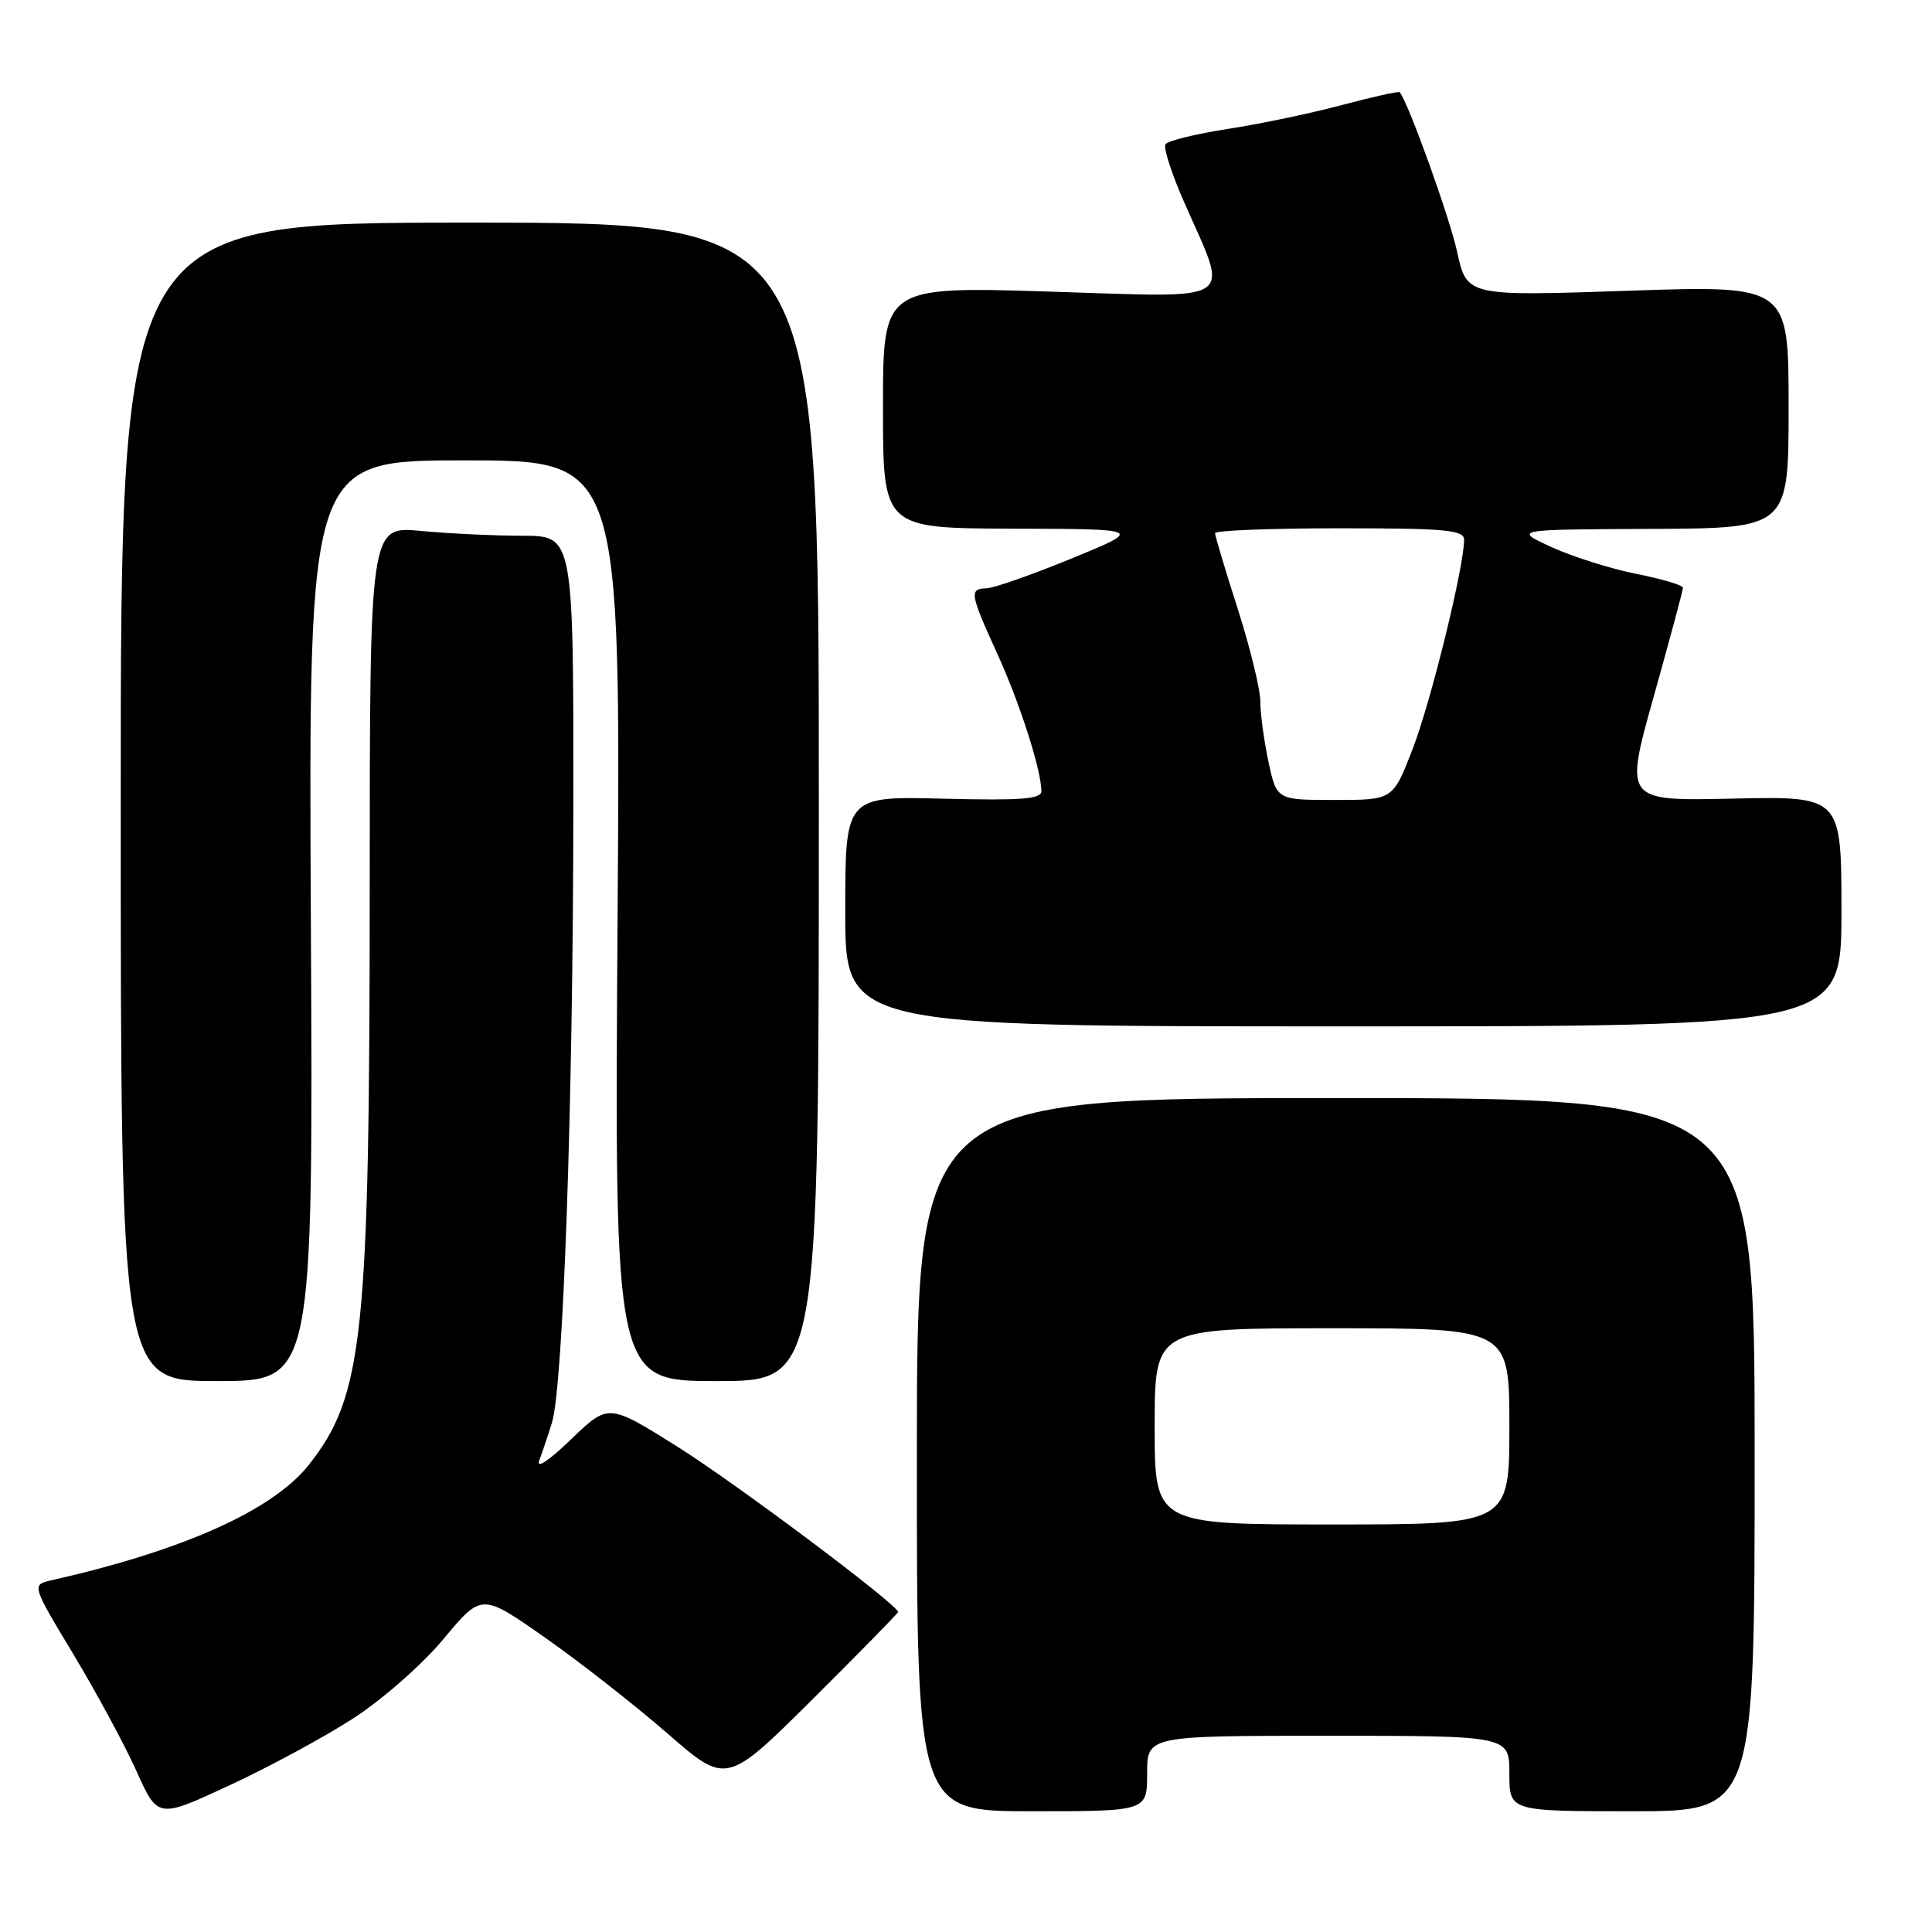 <?xml version="1.0" encoding="UTF-8" standalone="no"?>
<!DOCTYPE svg PUBLIC "-//W3C//DTD SVG 1.1//EN" "http://www.w3.org/Graphics/SVG/1.1/DTD/svg11.dtd" >
<svg xmlns="http://www.w3.org/2000/svg" xmlns:xlink="http://www.w3.org/1999/xlink" version="1.1" viewBox="0 0 256 256">
 <g >
 <path fill="currentColor"
d=" M 46.83 227.68 C 50.70 225.17 55.99 220.52 58.79 217.15 C 63.82 211.11 63.82 211.11 72.16 216.95 C 76.75 220.16 84.04 225.87 88.38 229.64 C 96.25 236.50 96.25 236.50 107.63 225.20 C 113.88 218.98 119.00 213.76 119.00 213.60 C 119.00 212.66 97.56 196.59 89.82 191.73 C 80.62 185.95 80.62 185.95 75.67 190.72 C 72.70 193.58 71.01 194.70 71.46 193.50 C 71.87 192.40 72.63 190.15 73.14 188.50 C 74.63 183.65 75.94 146.26 75.97 107.25 C 76.00 71.00 76.00 71.00 69.25 70.99 C 65.54 70.99 59.46 70.70 55.75 70.35 C 49.00 69.71 49.00 69.71 48.99 117.11 C 48.98 177.12 48.16 184.96 40.91 194.11 C 36.14 200.13 24.28 205.45 6.84 209.39 C 4.18 209.99 4.18 209.99 9.70 219.16 C 12.74 224.21 16.51 231.18 18.07 234.65 C 20.91 240.98 20.91 240.98 30.40 236.57 C 35.62 234.15 43.02 230.15 46.83 227.68 Z  M 152.00 235.00 C 152.00 230.00 152.00 230.00 176.00 230.00 C 200.00 230.00 200.00 230.00 200.00 235.00 C 200.00 240.00 200.00 240.00 216.25 240.00 C 232.50 240.00 232.50 240.00 232.50 192.75 C 232.50 145.50 232.50 145.50 177.00 145.50 C 121.50 145.50 121.50 145.50 121.49 192.75 C 121.48 240.00 121.48 240.00 136.74 240.00 C 152.00 240.00 152.00 240.00 152.00 235.00 Z  M 41.19 122.00 C 40.89 61.00 40.89 61.00 61.57 61.00 C 82.25 61.00 82.25 61.00 81.83 122.00 C 81.42 183.00 81.42 183.00 94.96 183.00 C 108.50 183.00 108.50 183.00 108.50 106.25 C 108.50 29.50 108.50 29.50 62.25 29.50 C 16.00 29.50 16.00 29.50 16.00 106.25 C 16.00 183.00 16.00 183.00 28.75 183.00 C 41.50 183.00 41.50 183.00 41.19 122.00 Z  M 244.00 120.75 C 244.00 105.50 244.00 105.50 229.63 105.82 C 215.25 106.14 215.25 106.14 219.12 92.32 C 221.25 84.72 223.00 78.22 223.00 77.88 C 223.00 77.54 220.24 76.72 216.87 76.05 C 213.50 75.39 208.44 73.79 205.62 72.51 C 200.50 70.16 200.50 70.16 218.75 70.08 C 237.00 70.00 237.00 70.00 237.00 53.90 C 237.00 37.80 237.00 37.80 215.69 38.53 C 194.37 39.25 194.37 39.25 193.08 33.38 C 192.09 28.83 186.71 13.86 185.48 12.22 C 185.36 12.06 181.94 12.82 177.88 13.90 C 173.82 14.99 167.00 16.42 162.72 17.08 C 158.44 17.74 154.71 18.66 154.43 19.12 C 154.14 19.58 155.24 23.00 156.88 26.73 C 162.90 40.46 164.45 39.42 139.15 38.64 C 117.00 37.95 117.00 37.95 117.00 53.98 C 117.00 70.00 117.00 70.00 134.25 70.05 C 151.50 70.10 151.50 70.10 142.00 74.00 C 136.78 76.14 131.71 77.92 130.75 77.95 C 128.40 78.02 128.50 78.62 132.14 86.61 C 135.14 93.18 137.96 101.99 137.99 104.83 C 138.00 105.88 135.32 106.09 125.00 105.83 C 112.00 105.50 112.00 105.50 112.00 120.75 C 112.00 136.00 112.00 136.00 178.00 136.00 C 244.00 136.00 244.00 136.00 244.00 120.75 Z  M 153.00 189.00 C 153.00 176.00 153.00 176.00 176.50 176.00 C 200.00 176.00 200.00 176.00 200.00 189.00 C 200.00 202.00 200.00 202.00 176.50 202.00 C 153.00 202.00 153.00 202.00 153.00 189.00 Z  M 168.08 100.95 C 167.49 98.17 167.00 94.58 167.00 92.96 C 167.00 91.35 165.65 85.81 164.00 80.66 C 162.35 75.51 161.00 71.00 161.00 70.65 C 161.00 70.29 168.43 70.00 177.50 70.00 C 191.58 70.00 194.00 70.22 194.00 71.52 C 194.00 75.10 189.59 93.05 187.18 99.25 C 184.57 106.00 184.57 106.00 176.87 106.00 C 169.17 106.00 169.17 106.00 168.08 100.95 Z "/>
</g>
</svg>
